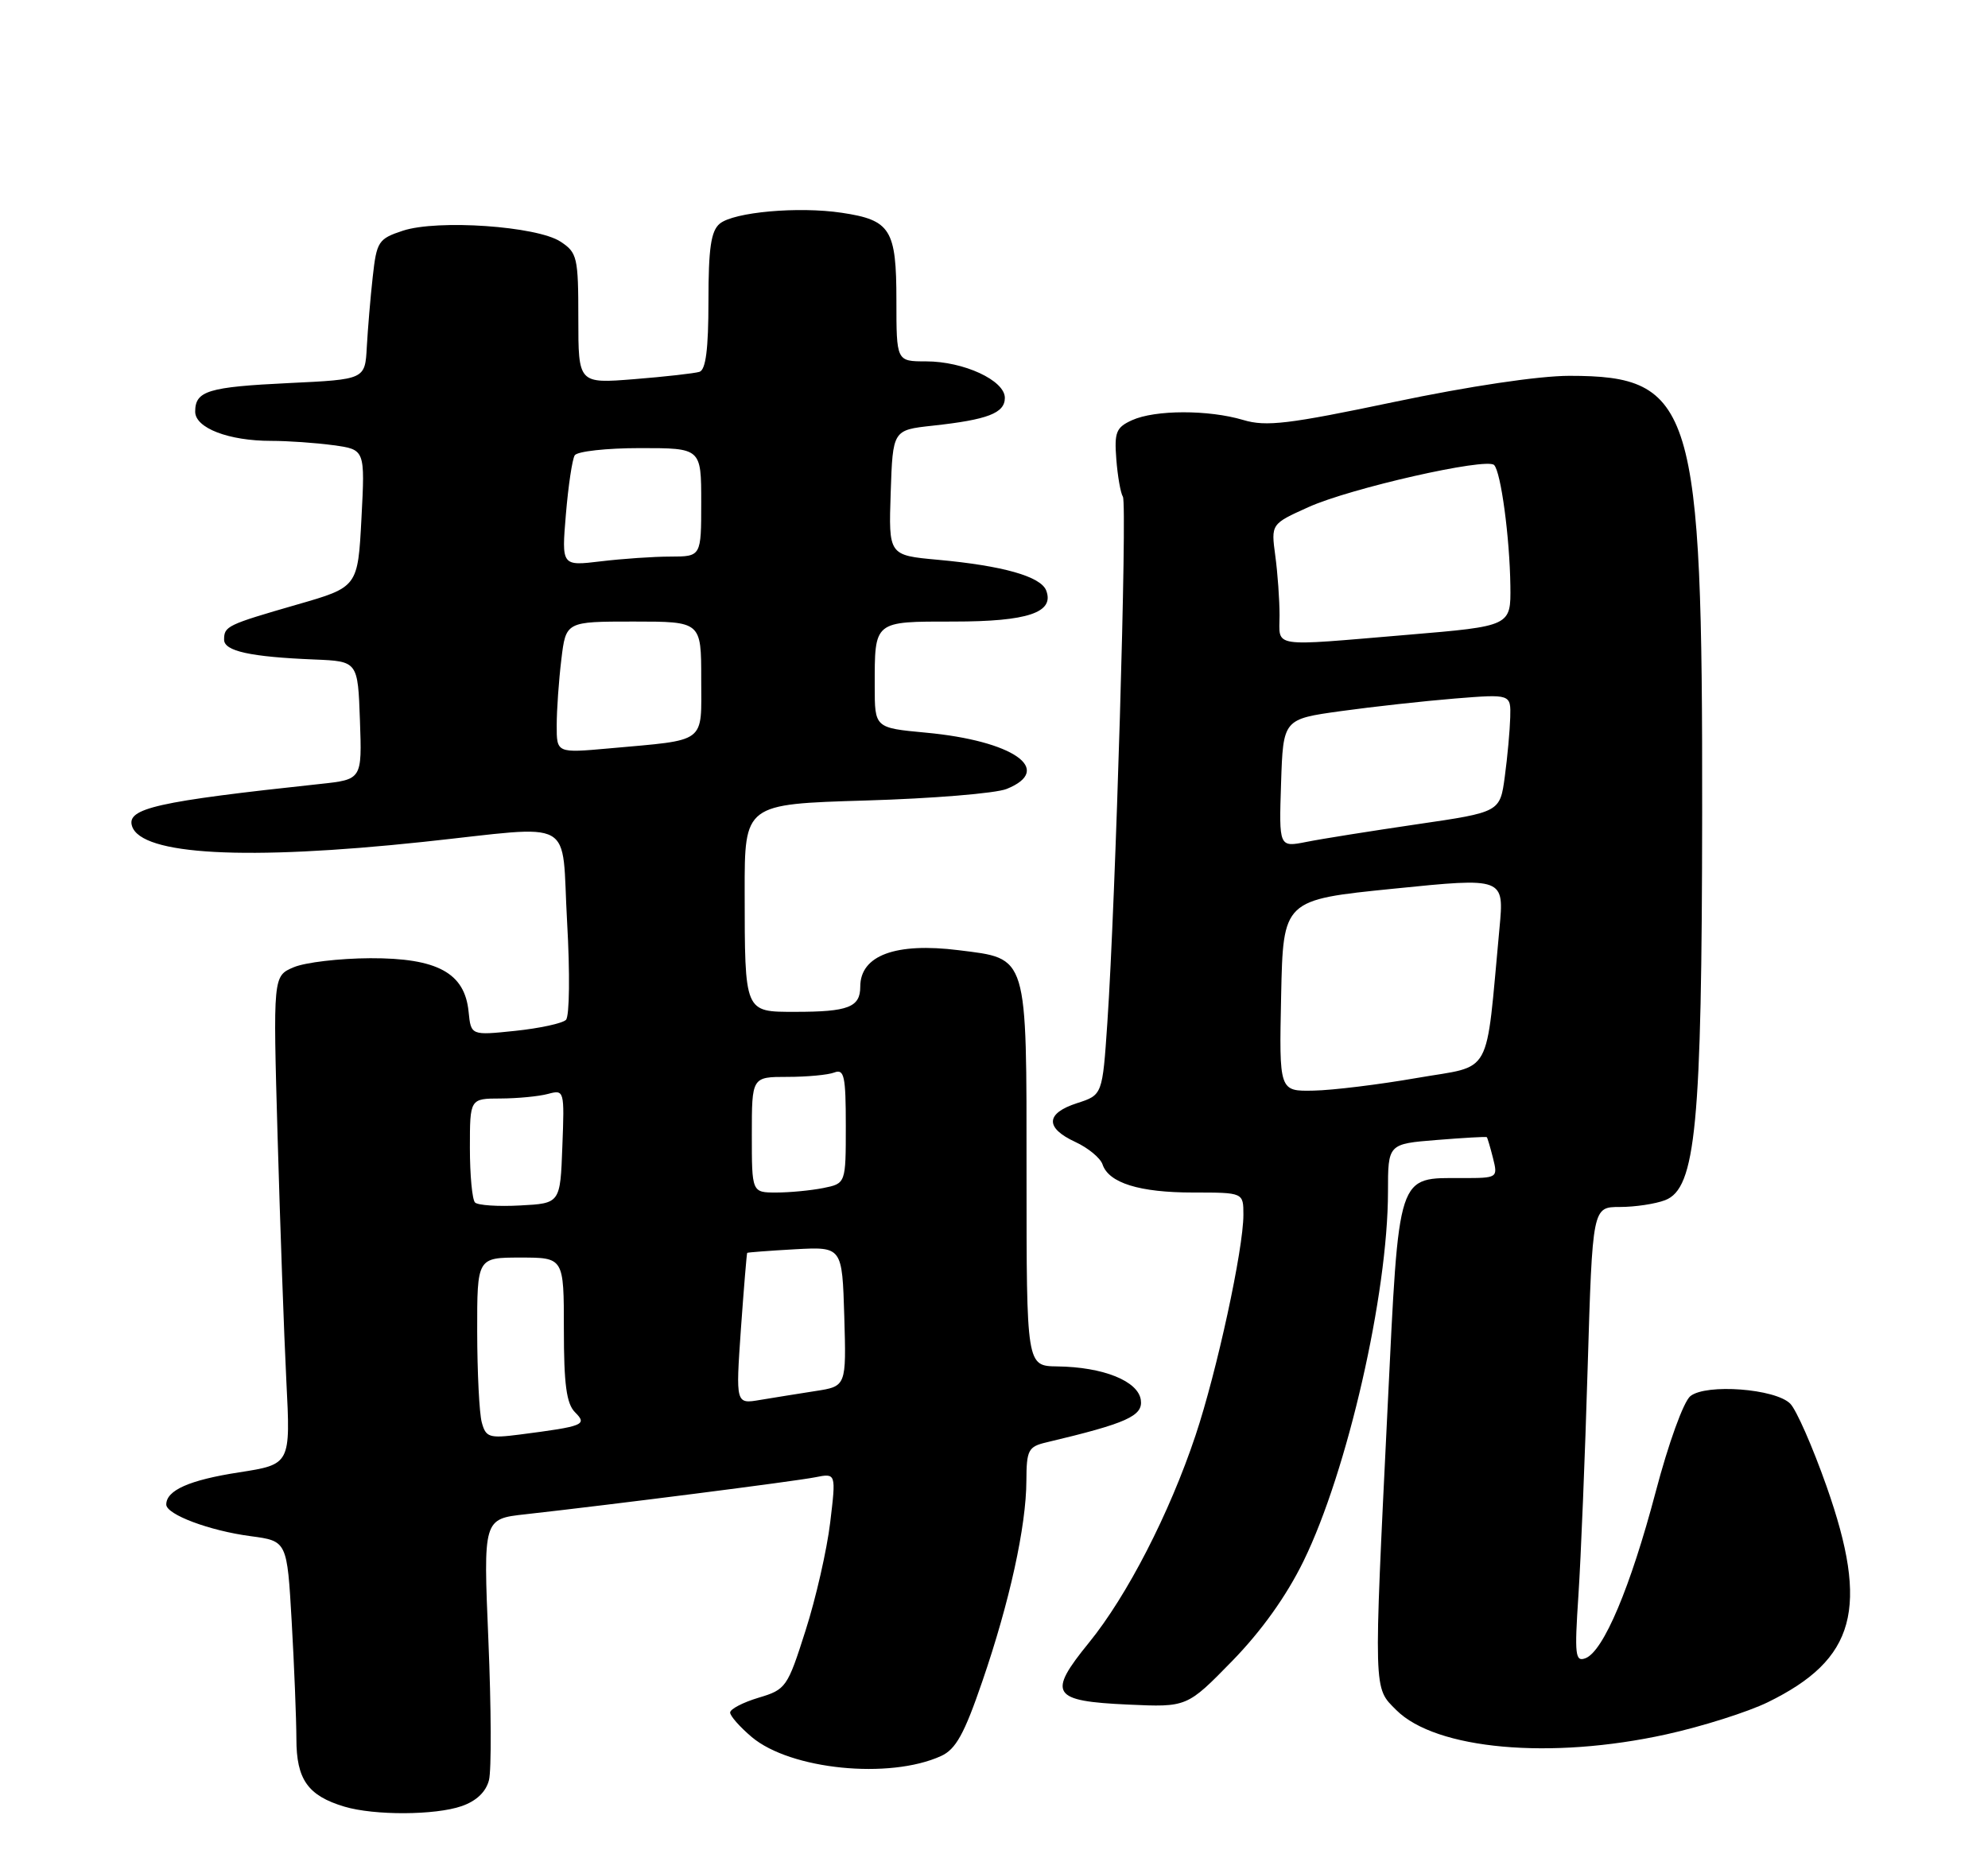 <?xml version="1.0" encoding="UTF-8" standalone="no"?>
<!DOCTYPE svg PUBLIC "-//W3C//DTD SVG 1.1//EN" "http://www.w3.org/Graphics/SVG/1.1/DTD/svg11.dtd" >
<svg xmlns="http://www.w3.org/2000/svg" xmlns:xlink="http://www.w3.org/1999/xlink" version="1.1" viewBox="0 0 275 256">
 <g >
 <path fill="currentColor"
d=" M 63.86 249.90 C 65.91 249.19 67.23 247.92 67.64 246.30 C 67.99 244.92 67.95 236.23 67.56 226.98 C 66.85 210.16 66.85 210.16 72.67 209.52 C 84.70 208.18 109.95 204.96 112.76 204.40 C 115.66 203.82 115.66 203.82 114.84 210.66 C 114.39 214.42 112.86 221.15 111.43 225.61 C 108.93 233.47 108.72 233.77 104.93 234.90 C 102.77 235.55 101.00 236.47 101.00 236.95 C 101.00 237.43 102.35 238.95 103.99 240.34 C 109.35 244.85 123.03 246.22 130.17 242.97 C 132.22 242.04 133.39 239.92 135.88 232.65 C 139.66 221.66 141.96 211.17 141.98 204.86 C 142.00 200.63 142.24 200.16 144.75 199.57 C 155.87 196.93 158.13 195.92 157.81 193.70 C 157.44 191.08 152.61 189.14 146.25 189.06 C 142.00 189.00 142.00 189.00 142.00 162.50 C 142.00 131.83 142.26 132.68 132.60 131.47 C 123.89 130.38 119.00 132.19 119.00 136.52 C 119.00 139.36 117.34 140.00 110.03 140.00 C 102.94 140.00 103.03 140.22 103.01 123.38 C 103.00 111.26 103.00 111.26 119.75 110.76 C 128.96 110.49 137.74 109.77 139.25 109.16 C 145.88 106.48 140.15 102.49 128.06 101.37 C 121.00 100.71 121.00 100.71 121.00 94.94 C 121.00 85.84 120.81 86.00 131.92 86.00 C 142.17 86.00 145.89 84.75 144.72 81.70 C 143.97 79.76 138.72 78.27 129.71 77.45 C 122.92 76.83 122.92 76.83 123.21 68.17 C 123.50 59.50 123.50 59.50 129.00 58.90 C 136.64 58.07 139.00 57.16 139.00 55.05 C 139.00 52.63 133.31 50.00 128.10 50.00 C 124.00 50.00 124.00 50.00 124.00 41.57 C 124.00 31.73 123.20 30.45 116.44 29.44 C 110.43 28.54 101.51 29.34 99.56 30.95 C 98.35 31.96 98.00 34.35 98.00 41.65 C 98.00 48.31 97.63 51.18 96.75 51.45 C 96.06 51.66 92.01 52.12 87.75 52.46 C 80.00 53.08 80.00 53.08 80.00 44.06 C 80.00 35.58 79.85 34.95 77.53 33.43 C 74.27 31.29 60.53 30.34 55.73 31.92 C 52.34 33.04 52.10 33.41 51.56 38.31 C 51.24 41.16 50.88 45.52 50.74 48.00 C 50.50 52.50 50.50 52.50 40.00 53.00 C 28.76 53.54 27.00 54.08 27.00 56.96 C 27.00 59.22 31.62 61.00 37.51 61.00 C 39.83 61.00 43.70 61.27 46.11 61.60 C 50.50 62.20 50.50 62.20 50.00 71.71 C 49.50 81.23 49.50 81.23 41.09 83.65 C 31.40 86.45 31.00 86.64 31.00 88.51 C 31.00 90.09 34.63 90.89 43.50 91.25 C 49.50 91.50 49.50 91.50 49.79 99.67 C 50.08 107.85 50.08 107.85 44.29 108.47 C 21.69 110.89 17.45 111.84 18.27 114.32 C 19.58 118.31 34.04 119.09 58.50 116.49 C 80.06 114.20 77.61 112.83 78.45 127.62 C 78.85 134.62 78.78 140.62 78.29 141.11 C 77.81 141.59 74.65 142.28 71.28 142.63 C 65.15 143.27 65.15 143.27 64.82 139.98 C 64.29 134.61 60.50 132.55 51.21 132.58 C 46.97 132.60 42.21 133.16 40.63 133.83 C 37.77 135.04 37.77 135.04 38.40 157.27 C 38.75 169.50 39.29 184.70 39.61 191.06 C 40.20 202.61 40.20 202.61 33.06 203.72 C 26.20 204.78 23.00 206.20 23.00 208.17 C 23.00 209.55 28.98 211.80 34.69 212.55 C 39.71 213.22 39.71 213.22 40.35 224.36 C 40.70 230.49 40.99 237.79 41.00 240.60 C 41.00 246.21 42.59 248.46 47.64 249.97 C 51.78 251.21 60.20 251.17 63.86 249.90 Z  M 230.50 239.97 C 235.45 238.88 241.76 236.88 244.53 235.53 C 256.70 229.58 258.62 222.54 252.66 205.63 C 250.74 200.19 248.49 195.06 247.64 194.21 C 245.57 192.14 236.02 191.42 233.83 193.17 C 232.89 193.92 230.80 199.69 229.02 206.46 C 225.54 219.63 221.81 228.47 219.33 229.43 C 217.90 229.98 217.79 229.04 218.34 220.77 C 218.68 215.67 219.26 201.49 219.62 189.25 C 220.29 167.00 220.29 167.00 224.08 167.00 C 226.16 167.00 228.98 166.58 230.33 166.06 C 234.59 164.44 235.42 155.74 235.46 112.50 C 235.52 56.18 234.25 52.00 217.09 52.00 C 212.88 52.00 203.21 53.44 192.88 55.61 C 178.21 58.69 175.14 59.06 171.98 58.11 C 167.18 56.68 159.78 56.69 156.59 58.14 C 154.39 59.14 154.13 59.81 154.42 63.54 C 154.60 65.88 155.01 68.22 155.33 68.73 C 155.95 69.73 154.32 124.71 153.18 141.50 C 152.50 151.50 152.50 151.50 149.00 152.63 C 144.63 154.04 144.53 156.05 148.74 158.00 C 150.52 158.82 152.21 160.22 152.51 161.10 C 153.37 163.68 157.61 165.00 165.05 165.00 C 172.00 165.00 172.00 165.00 172.00 168.09 C 172.00 172.85 168.32 189.81 165.38 198.60 C 161.77 209.42 155.91 220.80 150.63 227.29 C 144.85 234.39 145.47 235.37 156.06 235.85 C 164.20 236.22 164.20 236.22 170.44 229.83 C 174.51 225.65 177.95 220.84 180.33 215.97 C 186.39 203.56 191.99 179.06 192.00 164.89 C 192.00 158.27 192.00 158.27 198.75 157.73 C 202.46 157.43 205.58 157.25 205.67 157.34 C 205.76 157.43 206.15 158.74 206.53 160.25 C 207.21 162.97 207.16 163.00 202.33 163.00 C 193.19 163.00 193.55 161.88 191.95 194.68 C 190.00 234.61 189.97 233.42 193.15 236.61 C 198.62 242.07 214.49 243.50 230.50 239.97 Z  M 66.64 196.79 C 66.30 195.53 66.02 189.89 66.01 184.25 C 66.00 174.00 66.00 174.00 72.00 174.00 C 78.00 174.00 78.00 174.00 78.00 183.93 C 78.00 191.54 78.36 194.22 79.54 195.40 C 81.28 197.14 80.78 197.34 71.88 198.49 C 67.66 199.03 67.20 198.88 66.64 196.79 Z  M 102.49 183.88 C 102.90 178.17 103.29 173.43 103.36 173.35 C 103.44 173.28 106.42 173.05 110.00 172.85 C 116.50 172.50 116.50 172.50 116.79 182.16 C 117.07 191.81 117.07 191.81 112.79 192.47 C 110.43 192.84 106.98 193.39 105.13 193.70 C 101.77 194.27 101.77 194.27 102.49 183.88 Z  M 65.71 166.38 C 65.32 165.99 65.00 162.59 65.00 158.83 C 65.00 152.00 65.00 152.00 69.25 151.99 C 71.59 151.98 74.53 151.70 75.79 151.36 C 78.06 150.75 78.09 150.84 77.79 158.62 C 77.50 166.50 77.50 166.50 71.96 166.79 C 68.91 166.96 66.10 166.77 65.71 166.38 Z  M 104.00 157.00 C 104.00 149.00 104.00 149.00 108.92 149.00 C 111.62 149.00 114.55 148.73 115.42 148.39 C 116.78 147.87 117.00 148.90 117.00 155.77 C 117.00 163.75 117.00 163.75 113.88 164.38 C 112.16 164.72 109.23 165.00 107.38 165.00 C 104.00 165.00 104.00 165.00 104.00 157.00 Z  M 77.01 100.35 C 77.01 98.23 77.30 94.14 77.65 91.25 C 78.28 86.00 78.28 86.00 87.64 86.00 C 97.00 86.00 97.00 86.00 97.00 93.92 C 97.00 103.02 97.93 102.31 84.25 103.55 C 77.00 104.20 77.00 104.20 77.01 100.35 Z  M 78.28 71.16 C 78.61 67.22 79.16 63.55 79.50 63.00 C 79.84 62.45 83.92 62.00 88.56 62.00 C 97.00 62.00 97.00 62.00 97.00 69.50 C 97.00 77.00 97.00 77.00 92.75 77.01 C 90.41 77.01 86.07 77.31 83.09 77.67 C 77.68 78.32 77.68 78.32 78.28 71.16 Z  M 177.22 137.75 C 177.50 124.50 177.50 124.50 192.79 122.96 C 208.08 121.41 208.08 121.41 207.42 128.46 C 205.45 149.45 206.63 147.30 196.00 149.15 C 190.78 150.06 184.35 150.85 181.72 150.90 C 176.94 151.00 176.94 151.00 177.22 137.75 Z  M 177.21 108.37 C 177.50 99.50 177.50 99.50 185.50 98.39 C 189.90 97.78 196.99 97.00 201.25 96.65 C 209.00 96.03 209.00 96.03 208.91 99.26 C 208.86 101.04 208.53 104.72 208.16 107.44 C 207.50 112.37 207.50 112.37 196.00 114.05 C 189.68 114.98 182.79 116.07 180.71 116.49 C 176.92 117.24 176.92 117.24 177.21 108.37 Z  M 177.00 85.14 C 177.00 83.02 176.74 79.30 176.41 76.89 C 175.82 72.50 175.82 72.50 180.99 70.17 C 186.77 67.55 205.61 63.28 206.68 64.34 C 207.62 65.29 208.84 74.34 208.93 81.07 C 209.00 86.63 209.00 86.63 194.75 87.83 C 175.48 89.45 177.00 89.68 177.00 85.14 Z "/>
</g>
</svg>